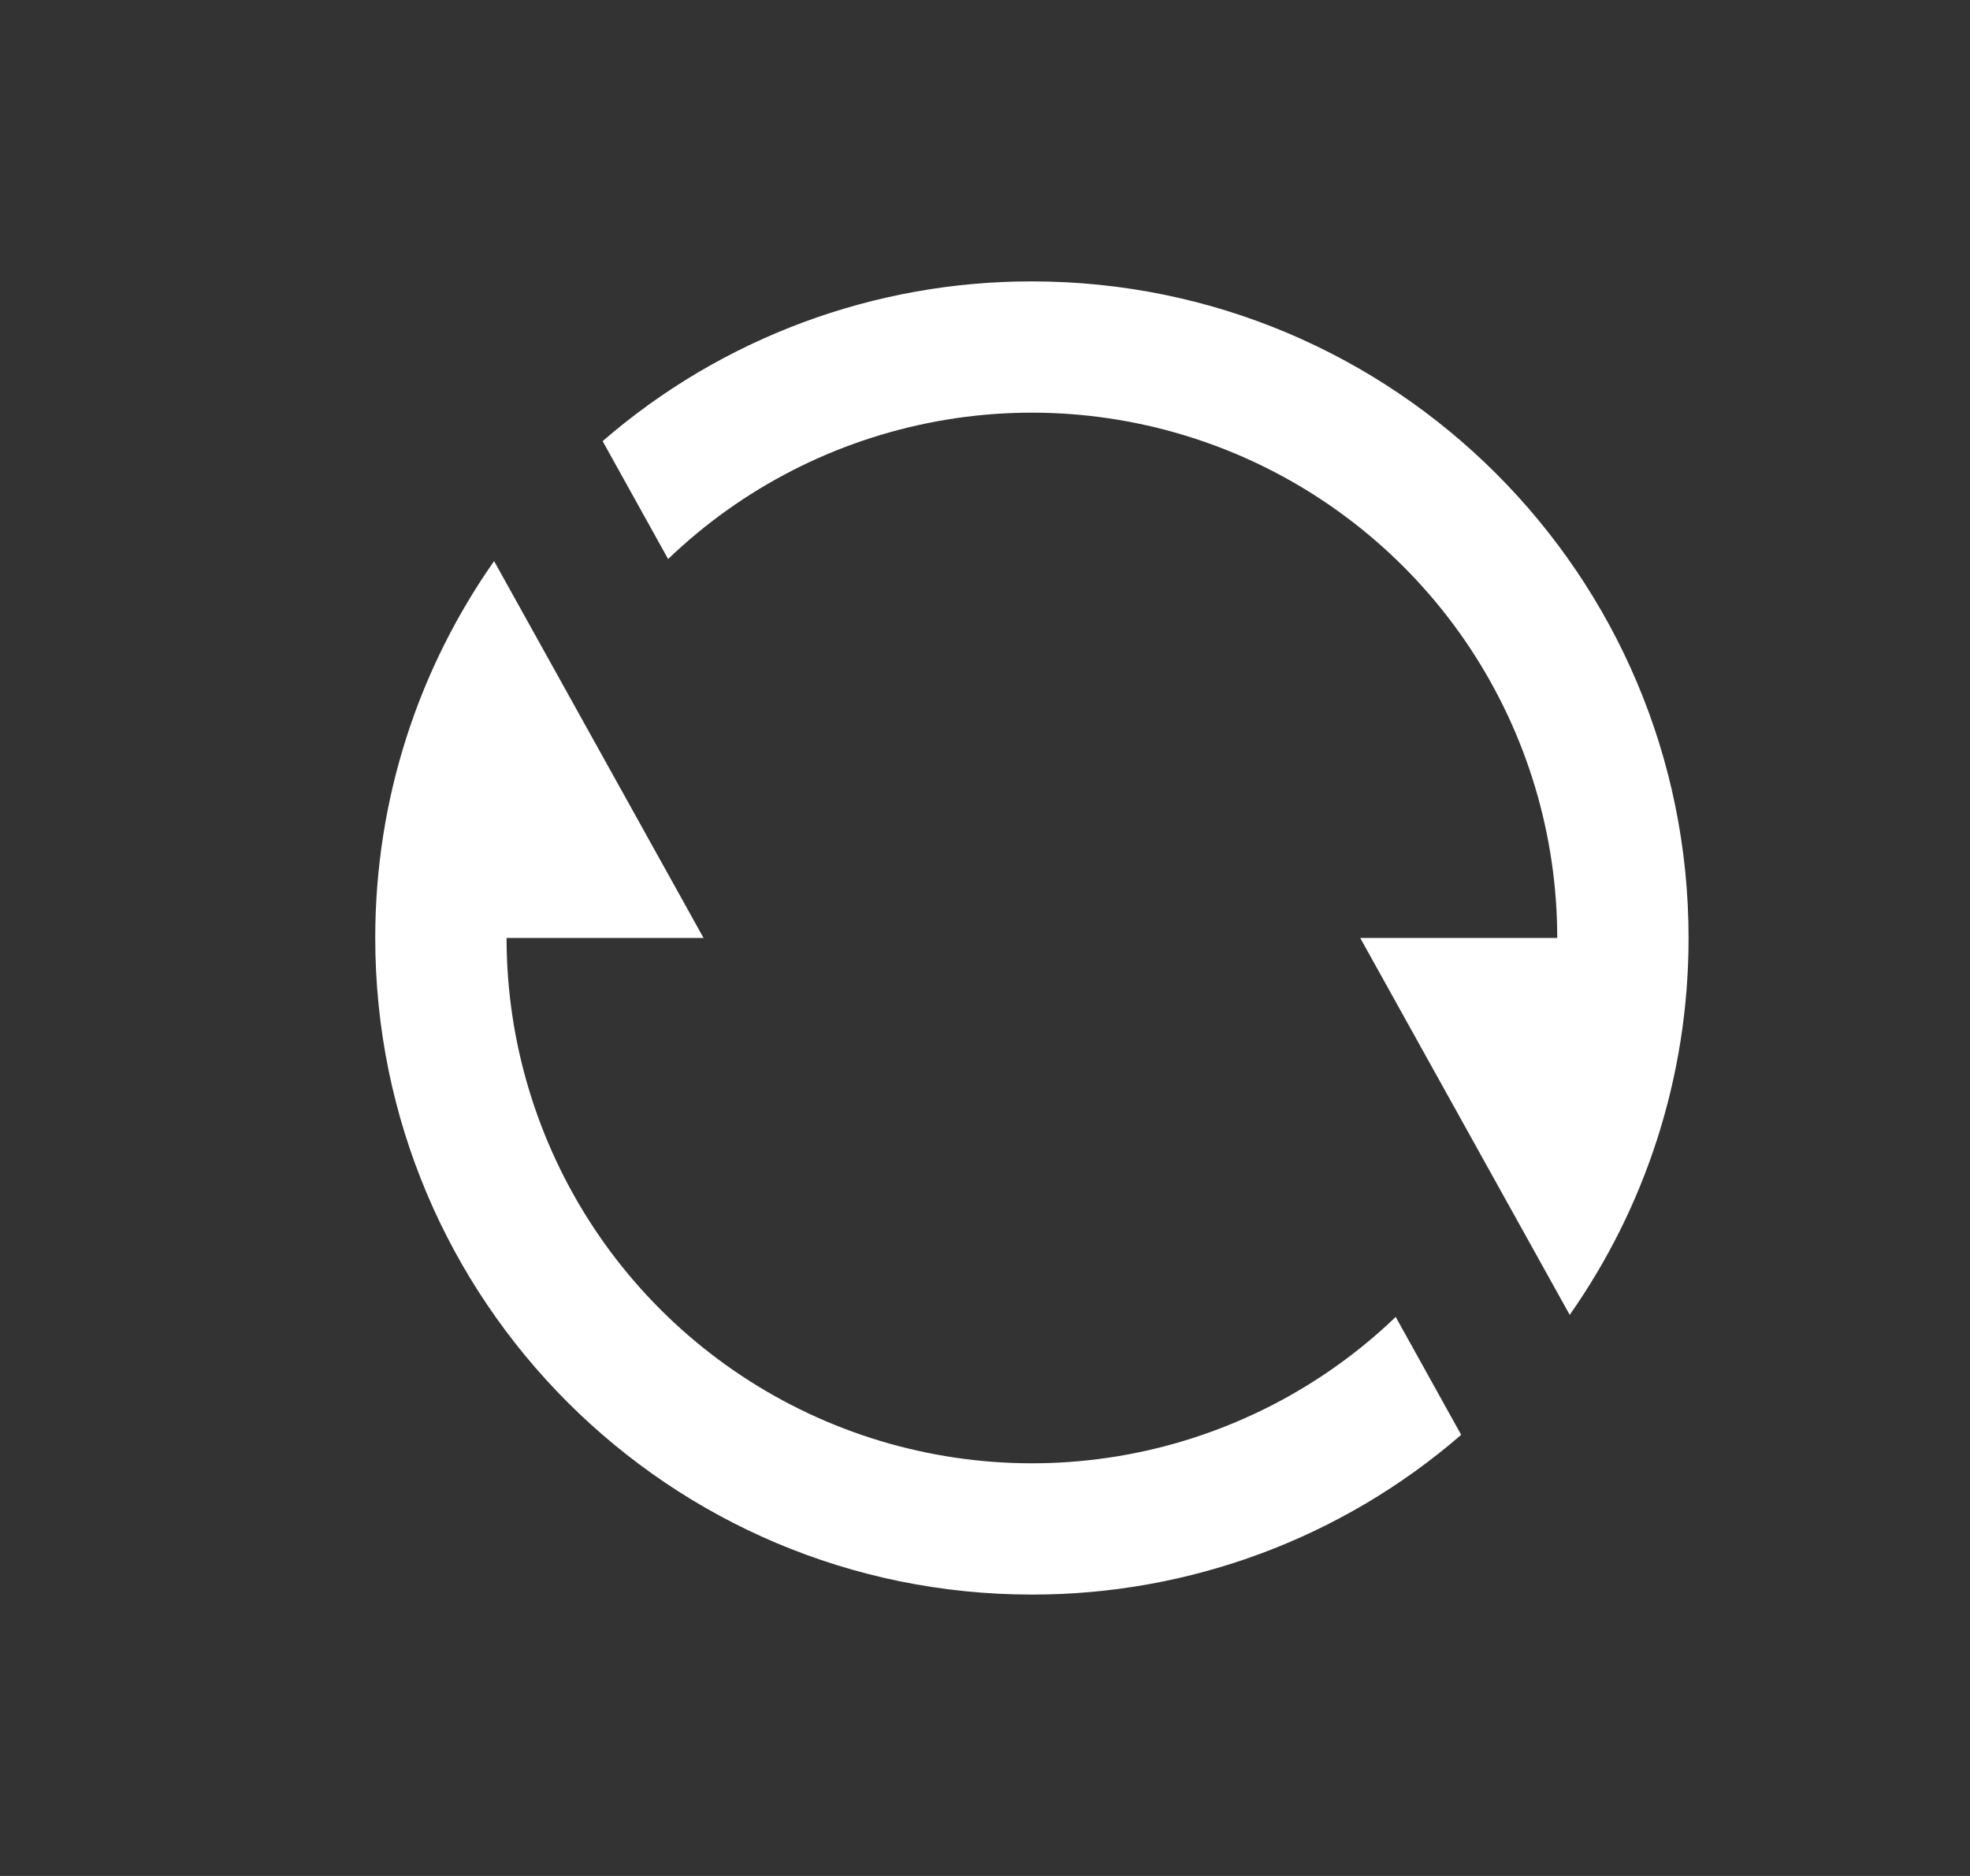 <svg width="21" height="20" viewBox="0 0 21 20" fill="none" xmlns="http://www.w3.org/2000/svg">
<rect x="0" y="0" width="21" height="20" fill="#333333" stroke="none"/>
<path d="M6.424 4.703C7.694 3.602 9.319 2.998 11 3C14.866 3 18 6.134 18 10C18 11.495 17.531 12.881 16.733 14.018L14.5 10H16.6C16.6 8.902 16.277 7.828 15.672 6.912C15.067 5.997 14.206 5.279 13.196 4.848C12.186 4.418 11.072 4.293 9.992 4.491C8.912 4.689 7.914 5.199 7.122 5.96L6.424 4.703ZM15.576 15.297C14.306 16.398 12.681 17.002 11 17C7.134 17 4 13.866 4 10C4 8.505 4.469 7.119 5.267 5.982L7.5 10H5.4C5.4 11.098 5.723 12.171 6.328 13.088C6.933 14.004 7.794 14.721 8.804 15.152C9.814 15.582 10.928 15.707 12.008 15.509C13.088 15.311 14.086 14.801 14.878 14.04L15.576 15.297Z" fill="white"/>
</svg>
